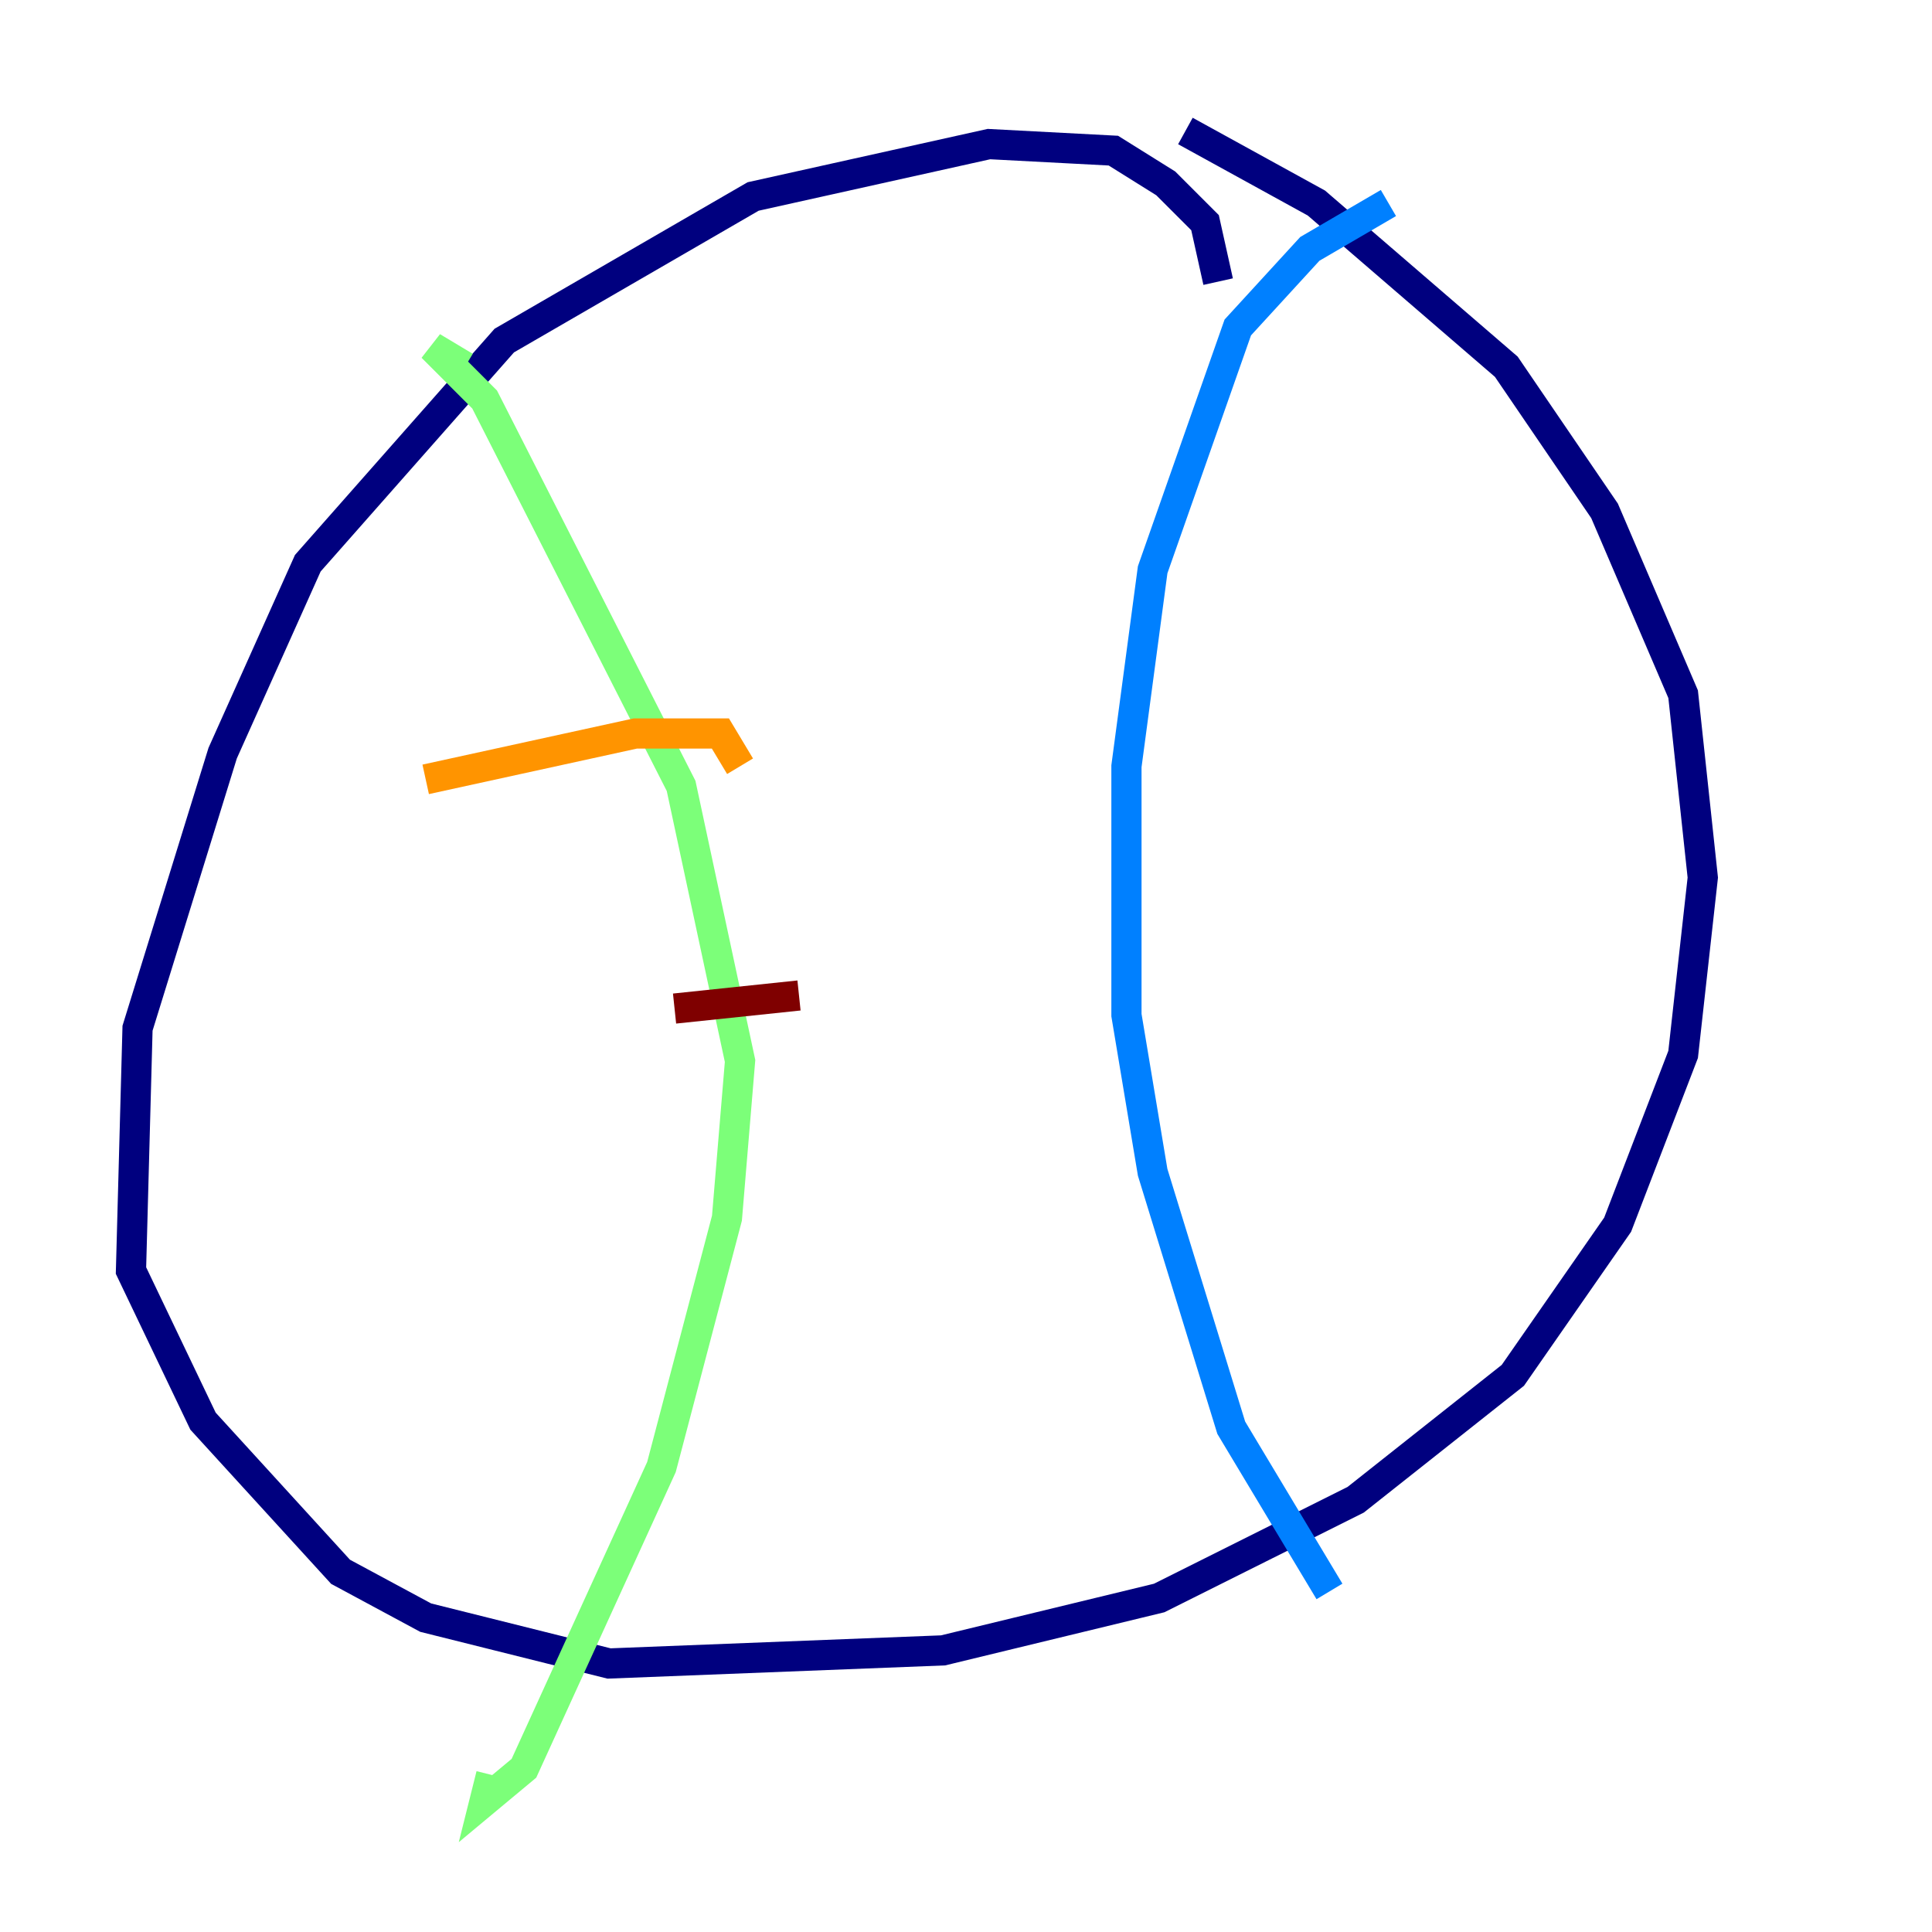 <?xml version="1.0" encoding="utf-8" ?>
<svg baseProfile="tiny" height="128" version="1.2" viewBox="0,0,128,128" width="128" xmlns="http://www.w3.org/2000/svg" xmlns:ev="http://www.w3.org/2001/xml-events" xmlns:xlink="http://www.w3.org/1999/xlink"><defs /><polyline fill="none" points="80.705,18.658 79.837,14.752 77.234,12.149 73.763,9.98 65.519,9.546 49.898,13.017 33.41,22.563 20.393,37.315 14.752,49.898 9.112,68.122 8.678,84.176 13.451,94.156 22.563,104.136 28.203,107.173 40.352,110.21 62.481,109.342 76.8,105.871 89.817,99.363 100.231,91.119 107.173,81.139 111.512,69.858 112.814,58.142 111.512,45.993 106.305,33.844 99.797,24.298 87.214,13.451 78.536,8.678" stroke="#00007f" stroke-width="2" /><polyline fill="none" points="91.986,13.451 86.78,16.488 82.007,21.695 76.366,37.749 74.63,50.766 74.63,67.254 76.366,77.668 81.573,94.59 88.081,105.437" stroke="#0080ff" stroke-width="2" /><polyline fill="none" points="30.807,24.298 28.637,22.997 32.108,26.468 45.125,52.068 49.031,70.291 48.163,80.705 43.824,97.193 34.712,117.153 32.108,119.322 32.542,117.586" stroke="#7cff79" stroke-width="2" /><polyline fill="none" points="49.031,50.766 47.729,48.597 42.088,48.597 28.203,51.634" stroke="#ff9400" stroke-width="2" /><polyline fill="none" points="52.936,65.953 44.691,66.82" stroke="#7f0000" stroke-width="2" /></svg>